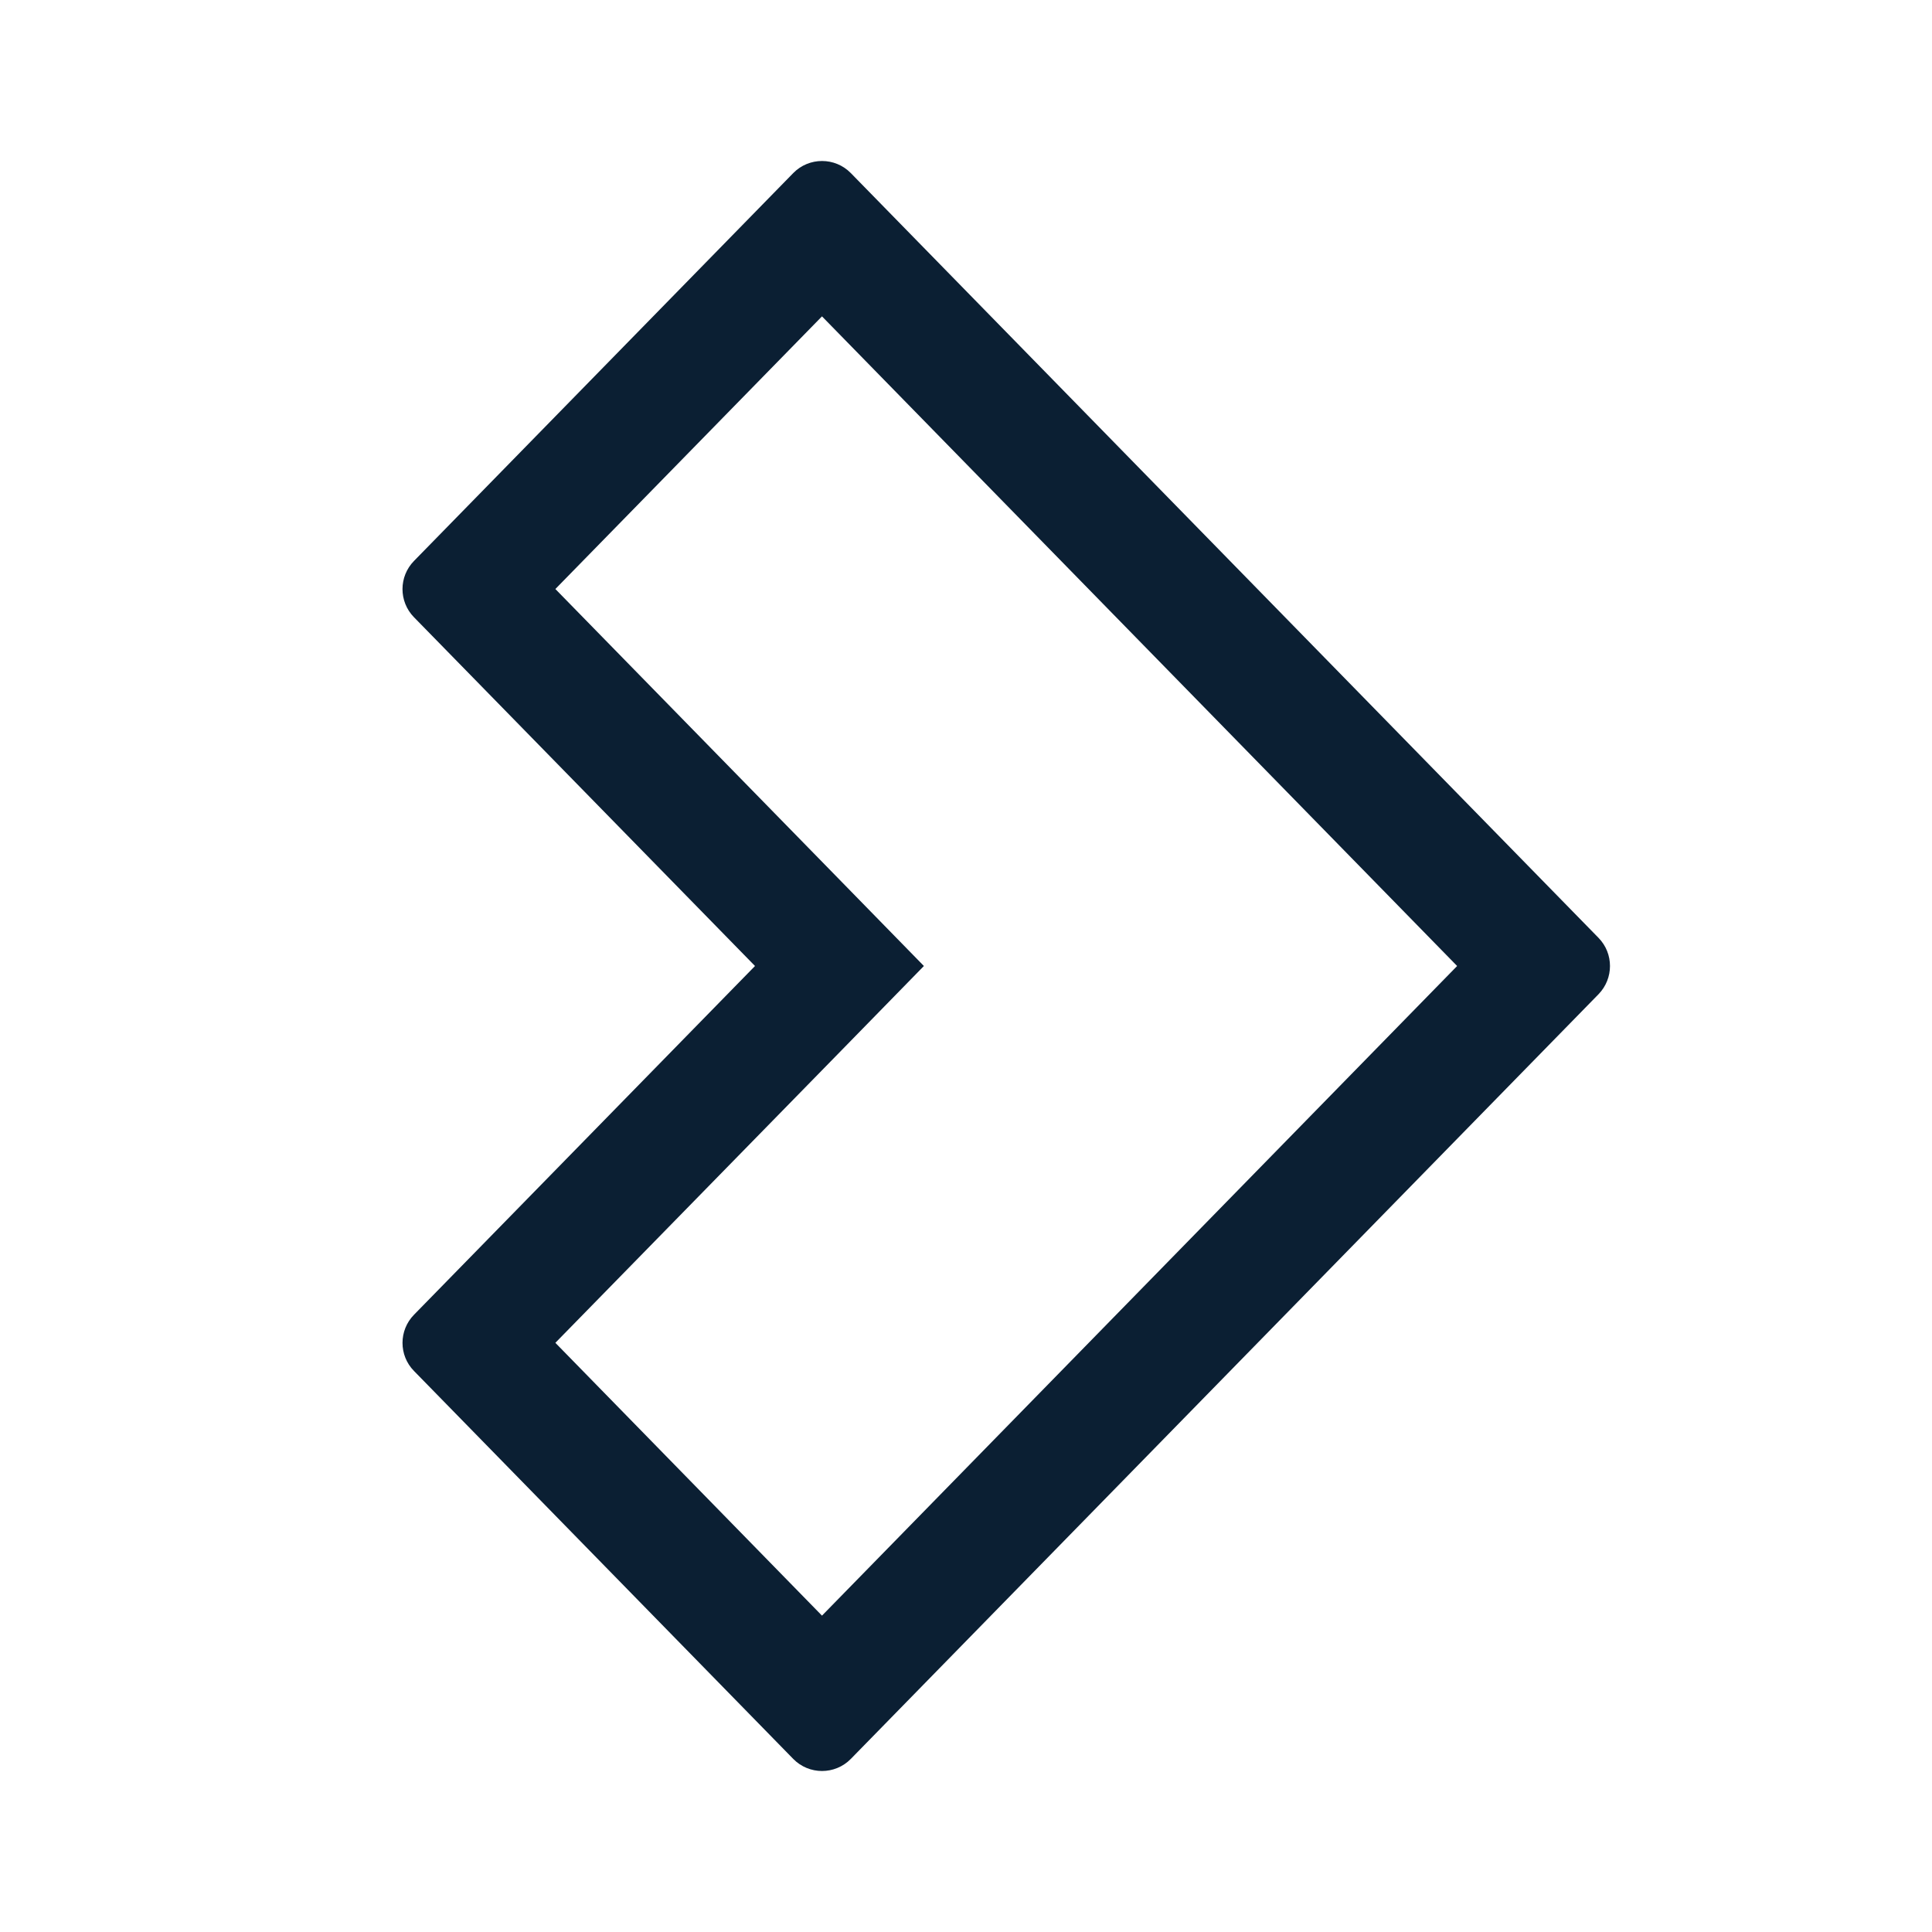 <svg width="24" height="24" viewBox="0 0 24 24" fill="none" xmlns="http://www.w3.org/2000/svg">
<path fill-rule="evenodd" clip-rule="evenodd" d="M11.477 12L10.452 13.049L6.899 16.681L10.211 20.07L18.101 12L10.211 3.93L6.899 7.317L10.452 10.951L11.477 12ZM9.379 12L5.143 16.332C4.953 16.526 4.952 16.837 5.143 17.031L9.854 21.85C10.05 22.05 10.373 22.05 10.569 21.85L19.858 12.35C20.047 12.155 20.047 11.845 19.858 11.651L10.569 2.15C10.373 1.95 10.05 1.95 9.854 2.15L5.143 6.968C4.953 7.162 4.952 7.472 5.142 7.667L9.379 12Z" fill="#0B1F33"/>
</svg>
